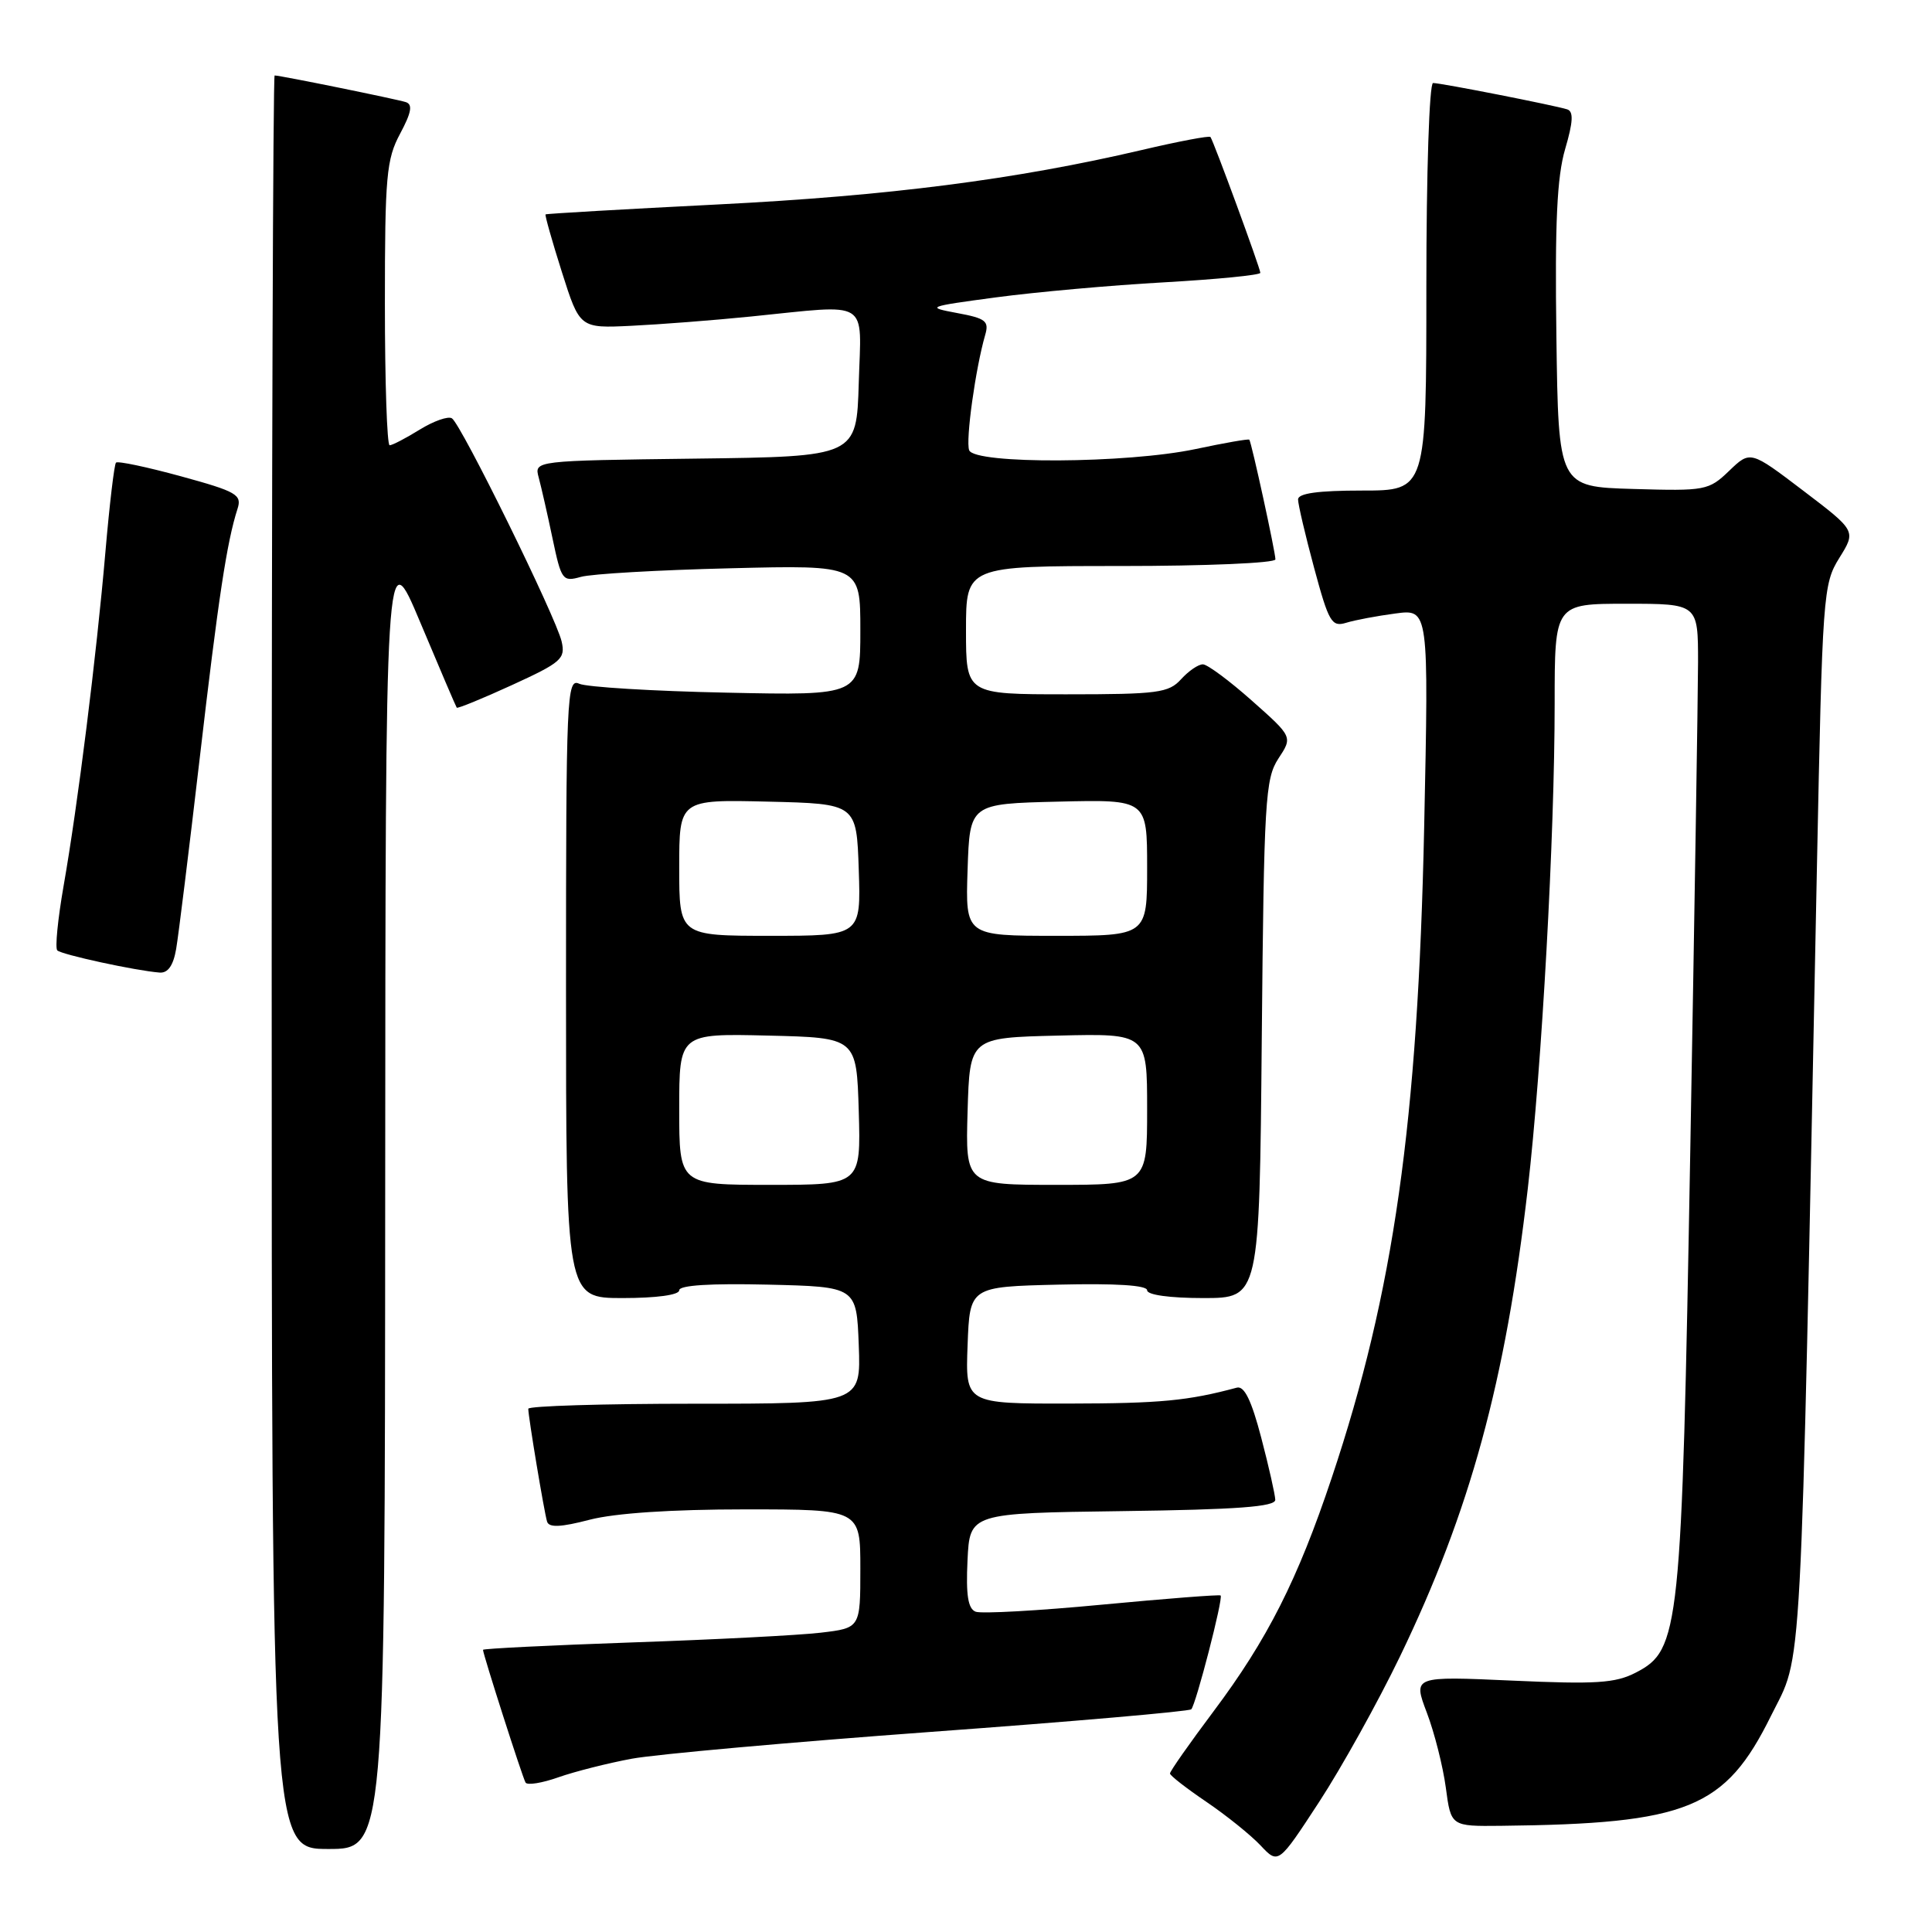 <?xml version="1.0" encoding="UTF-8" standalone="no"?>
<!DOCTYPE svg PUBLIC "-//W3C//DTD SVG 1.1//EN" "http://www.w3.org/Graphics/SVG/1.1/DTD/svg11.dtd" >
<svg xmlns="http://www.w3.org/2000/svg" xmlns:xlink="http://www.w3.org/1999/xlink" version="1.1" viewBox="0 0 256 256">
 <g >
 <path fill="currentColor"
d=" M 185.50 219.50 C 194.80 200.23 199.47 183.14 202.44 157.50 C 204.30 141.40 206.00 110.78 206.00 93.22 C 206.00 80.00 206.00 80.00 215.50 80.00 C 225.00 80.00 225.00 80.00 225.00 87.75 C 224.99 92.01 224.53 121.15 223.97 152.50 C 222.83 216.29 222.59 218.61 216.75 221.63 C 214.04 223.03 211.48 223.19 200.39 222.69 C 187.23 222.10 187.23 222.10 189.06 226.93 C 190.07 229.58 191.20 234.06 191.58 236.88 C 192.26 242.00 192.26 242.00 198.88 241.93 C 223.64 241.66 228.59 239.65 234.66 227.37 C 238.90 218.80 238.52 225.73 240.75 115.00 C 241.48 78.65 241.57 77.39 243.72 73.93 C 245.95 70.35 245.95 70.35 238.94 65.02 C 231.93 59.69 231.93 59.69 229.12 62.39 C 226.41 64.99 225.98 65.07 216.41 64.79 C 206.50 64.50 206.50 64.50 206.23 44.57 C 206.02 29.55 206.31 23.43 207.39 19.75 C 208.45 16.14 208.52 14.77 207.66 14.49 C 205.99 13.96 190.96 11.00 189.89 11.00 C 189.39 11.00 189.00 22.82 189.00 38.00 C 189.00 65.00 189.00 65.00 180.50 65.00 C 174.63 65.00 172.00 65.37 172.00 66.18 C 172.00 66.83 172.96 70.92 174.13 75.26 C 176.07 82.45 176.45 83.11 178.38 82.52 C 179.55 82.16 182.48 81.61 184.91 81.29 C 189.32 80.70 189.32 80.70 188.71 109.60 C 187.88 148.75 184.68 171.25 176.47 195.79 C 171.95 209.31 167.94 217.24 160.81 226.75 C 157.62 231.01 155.01 234.72 155.03 235.00 C 155.04 235.28 157.22 236.97 159.86 238.76 C 162.51 240.56 165.73 243.15 167.03 244.53 C 169.39 247.04 169.39 247.04 174.79 238.77 C 177.76 234.22 182.58 225.55 185.50 219.50 Z  M 51.04 158.25 C 51.08 71.50 51.08 71.50 55.70 82.50 C 58.24 88.55 60.41 93.62 60.52 93.77 C 60.62 93.92 63.92 92.57 67.85 90.77 C 74.40 87.77 74.94 87.29 74.42 85.00 C 73.68 81.78 61.09 56.17 59.88 55.43 C 59.38 55.11 57.46 55.79 55.61 56.93 C 53.77 58.07 51.98 59.00 51.63 59.00 C 51.28 59.00 51.00 50.56 51.00 40.24 C 51.00 23.33 51.20 21.10 53.02 17.71 C 54.52 14.90 54.71 13.84 53.77 13.53 C 52.52 13.13 37.15 10.00 36.39 10.00 C 36.18 10.00 36.00 62.88 36.00 127.50 C 36.00 245.00 36.00 245.00 43.50 245.00 C 51.00 245.00 51.00 245.00 51.04 158.25 Z  M 83.71 233.04 C 86.90 232.45 104.76 230.85 123.41 229.48 C 142.07 228.12 157.56 226.77 157.85 226.49 C 158.46 225.87 162.11 211.77 161.74 211.41 C 161.61 211.27 154.56 211.82 146.08 212.62 C 137.60 213.43 130.04 213.85 129.28 213.56 C 128.27 213.17 127.98 211.38 128.20 206.76 C 128.50 200.50 128.50 200.50 148.75 200.23 C 163.97 200.03 168.99 199.65 168.98 198.73 C 168.96 198.05 168.13 194.35 167.12 190.50 C 165.83 185.57 164.88 183.61 163.89 183.87 C 157.42 185.61 153.76 185.96 141.71 185.98 C 127.92 186.00 127.92 186.00 128.21 178.25 C 128.50 170.50 128.50 170.50 140.25 170.22 C 147.84 170.04 152.00 170.30 152.00 170.97 C 152.00 171.58 154.99 172.00 159.44 172.00 C 166.88 172.00 166.88 172.00 167.19 137.70 C 167.48 106.04 167.65 103.19 169.39 100.52 C 171.29 97.64 171.29 97.64 165.89 92.85 C 162.93 90.22 160.01 88.05 159.40 88.03 C 158.80 88.01 157.50 88.90 156.50 90.00 C 154.86 91.81 153.42 92.00 141.35 92.00 C 128.00 92.00 128.00 92.00 128.00 83.50 C 128.00 75.00 128.00 75.00 148.50 75.00 C 159.78 75.00 169.00 74.61 169.00 74.12 C 169.00 73.16 165.84 58.64 165.54 58.26 C 165.44 58.13 162.24 58.69 158.43 59.50 C 149.32 61.43 129.14 61.53 128.42 59.66 C 127.93 58.37 129.26 48.81 130.54 44.39 C 131.08 42.55 130.62 42.18 126.83 41.48 C 122.65 40.70 122.82 40.63 132.00 39.40 C 137.22 38.70 147.24 37.80 154.25 37.41 C 161.26 37.01 167.00 36.45 167.00 36.15 C 167.00 35.56 160.82 18.73 160.39 18.15 C 160.25 17.96 156.17 18.73 151.32 19.87 C 134.58 23.79 117.73 25.95 95.15 27.09 C 82.69 27.72 72.41 28.31 72.29 28.41 C 72.18 28.50 73.15 31.94 74.45 36.04 C 76.82 43.50 76.82 43.50 83.66 43.17 C 87.42 42.99 94.55 42.44 99.50 41.94 C 115.50 40.33 114.12 39.48 113.79 50.75 C 113.50 60.50 113.50 60.50 92.14 60.77 C 70.78 61.04 70.78 61.04 71.38 63.27 C 71.71 64.50 72.54 68.12 73.21 71.33 C 74.38 76.89 74.54 77.12 76.97 76.44 C 78.36 76.04 87.26 75.53 96.75 75.30 C 114.00 74.87 114.00 74.87 114.00 83.52 C 114.00 92.16 114.00 92.16 96.25 91.78 C 86.49 91.58 77.71 91.04 76.75 90.60 C 75.10 89.83 75.00 92.10 75.00 130.89 C 75.00 172.00 75.00 172.00 82.50 172.00 C 86.99 172.00 90.00 171.59 90.00 170.97 C 90.00 170.30 94.16 170.04 101.75 170.22 C 113.50 170.50 113.50 170.50 113.79 178.25 C 114.08 186.00 114.08 186.00 92.04 186.00 C 79.92 186.00 70.00 186.30 70.00 186.67 C 70.00 187.73 72.11 200.39 72.49 201.62 C 72.74 202.44 74.31 202.37 78.14 201.37 C 81.51 200.50 88.99 200.00 98.72 200.00 C 114.00 200.00 114.00 200.00 114.00 207.86 C 114.00 215.72 114.00 215.72 108.75 216.34 C 105.86 216.68 94.61 217.26 83.75 217.63 C 72.89 218.01 64.00 218.45 64.00 218.61 C 64.00 219.19 69.23 235.52 69.64 236.20 C 69.86 236.58 71.82 236.27 73.99 235.50 C 76.15 234.74 80.53 233.63 83.71 233.04 Z  M 23.34 125.75 C 23.65 123.96 25.05 112.60 26.46 100.50 C 28.93 79.24 30.06 71.80 31.47 67.43 C 32.08 65.55 31.38 65.14 23.97 63.11 C 19.47 61.88 15.60 61.06 15.37 61.30 C 15.14 61.53 14.51 66.85 13.97 73.11 C 12.78 86.92 10.31 106.67 8.42 117.43 C 7.66 121.79 7.28 125.62 7.59 125.93 C 8.14 126.49 17.96 128.62 21.14 128.87 C 22.25 128.96 22.96 127.95 23.34 125.75 Z  M 90.00 146.97 C 90.00 136.94 90.00 136.94 101.75 137.22 C 113.50 137.50 113.50 137.50 113.79 147.25 C 114.07 157.00 114.07 157.00 102.04 157.00 C 90.00 157.00 90.00 157.00 90.00 146.97 Z  M 128.21 147.25 C 128.50 137.50 128.50 137.50 140.25 137.22 C 152.00 136.94 152.00 136.94 152.00 146.97 C 152.00 157.00 152.00 157.00 139.96 157.00 C 127.93 157.00 127.93 157.00 128.21 147.25 Z  M 90.00 114.97 C 90.00 105.94 90.00 105.94 101.75 106.22 C 113.50 106.50 113.50 106.50 113.79 115.25 C 114.08 124.00 114.08 124.00 102.04 124.00 C 90.00 124.00 90.00 124.00 90.00 114.97 Z  M 128.21 115.25 C 128.50 106.50 128.50 106.50 140.25 106.22 C 152.00 105.94 152.00 105.94 152.00 114.97 C 152.00 124.00 152.00 124.00 139.96 124.00 C 127.92 124.00 127.92 124.00 128.21 115.25 Z "/>
</g>
</svg>